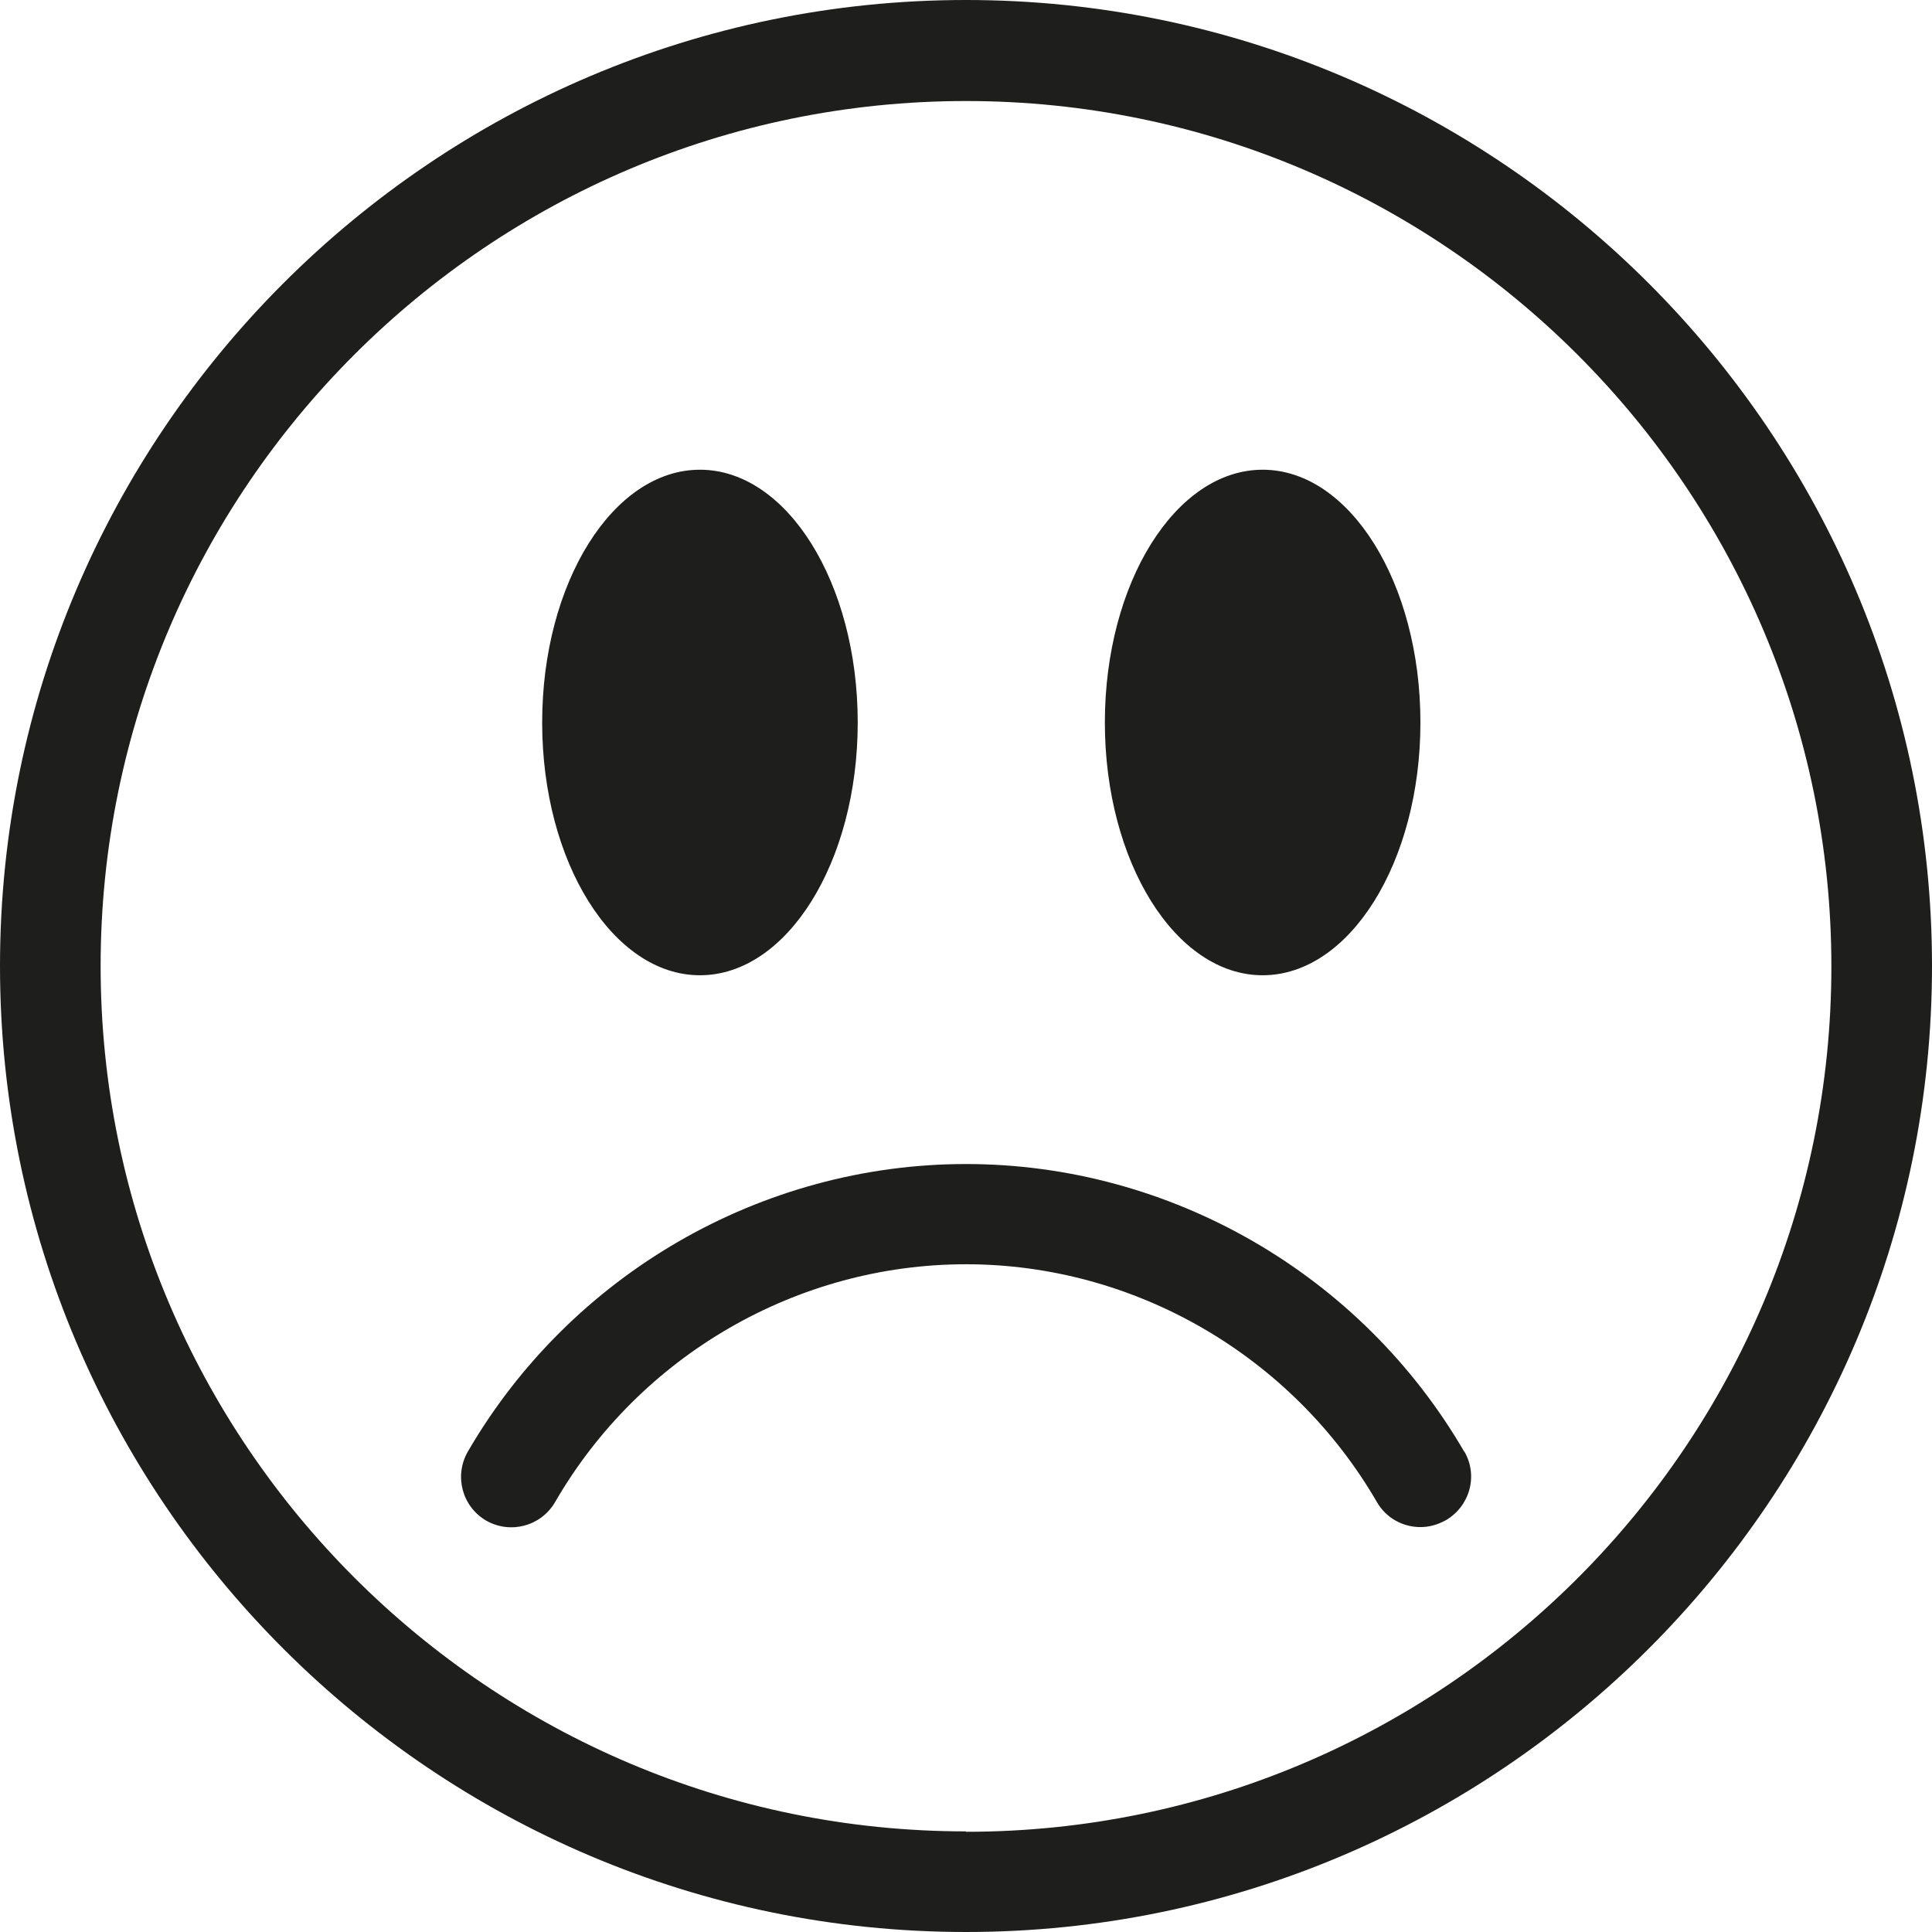 <svg viewBox="0 0 48 48" xmlns="http://www.w3.org/2000/svg">
  <path fill="#1e1e1c" d="M24 0C10.77 0 0 10.77 0 24s10.77 24 24 24 24-10.77 24-24S37.23 0 24 0m0 45.5C12.15 45.5 2.5 35.86 2.5 24S12.15 2.51 24 2.51s21.5 9.64 21.5 21.5-9.64 21.5-21.5 21.5Zm3.45-27.55c0-3.47 1.76-6.28 3.92-6.28s3.92 2.81 3.92 6.28-1.76 6.28-3.92 6.28-3.92-2.81-3.92-6.28m-13.98 0c0-3.47 1.76-6.28 3.92-6.28s3.92 2.81 3.92 6.28-1.76 6.28-3.92 6.28-3.92-2.81-3.92-6.28m22.91 18.11c.35.6.14 1.36-.46 1.71-.2.11-.41.17-.63.17-.43 0-.85-.22-1.08-.62-2.11-3.64-6.02-5.91-10.21-5.91s-8.1 2.26-10.21 5.91c-.35.6-1.11.8-1.71.46-.6-.35-.8-1.11-.46-1.71 2.56-4.41 7.3-7.15 12.38-7.15s9.82 2.74 12.38 7.15Z"/>
</svg>
